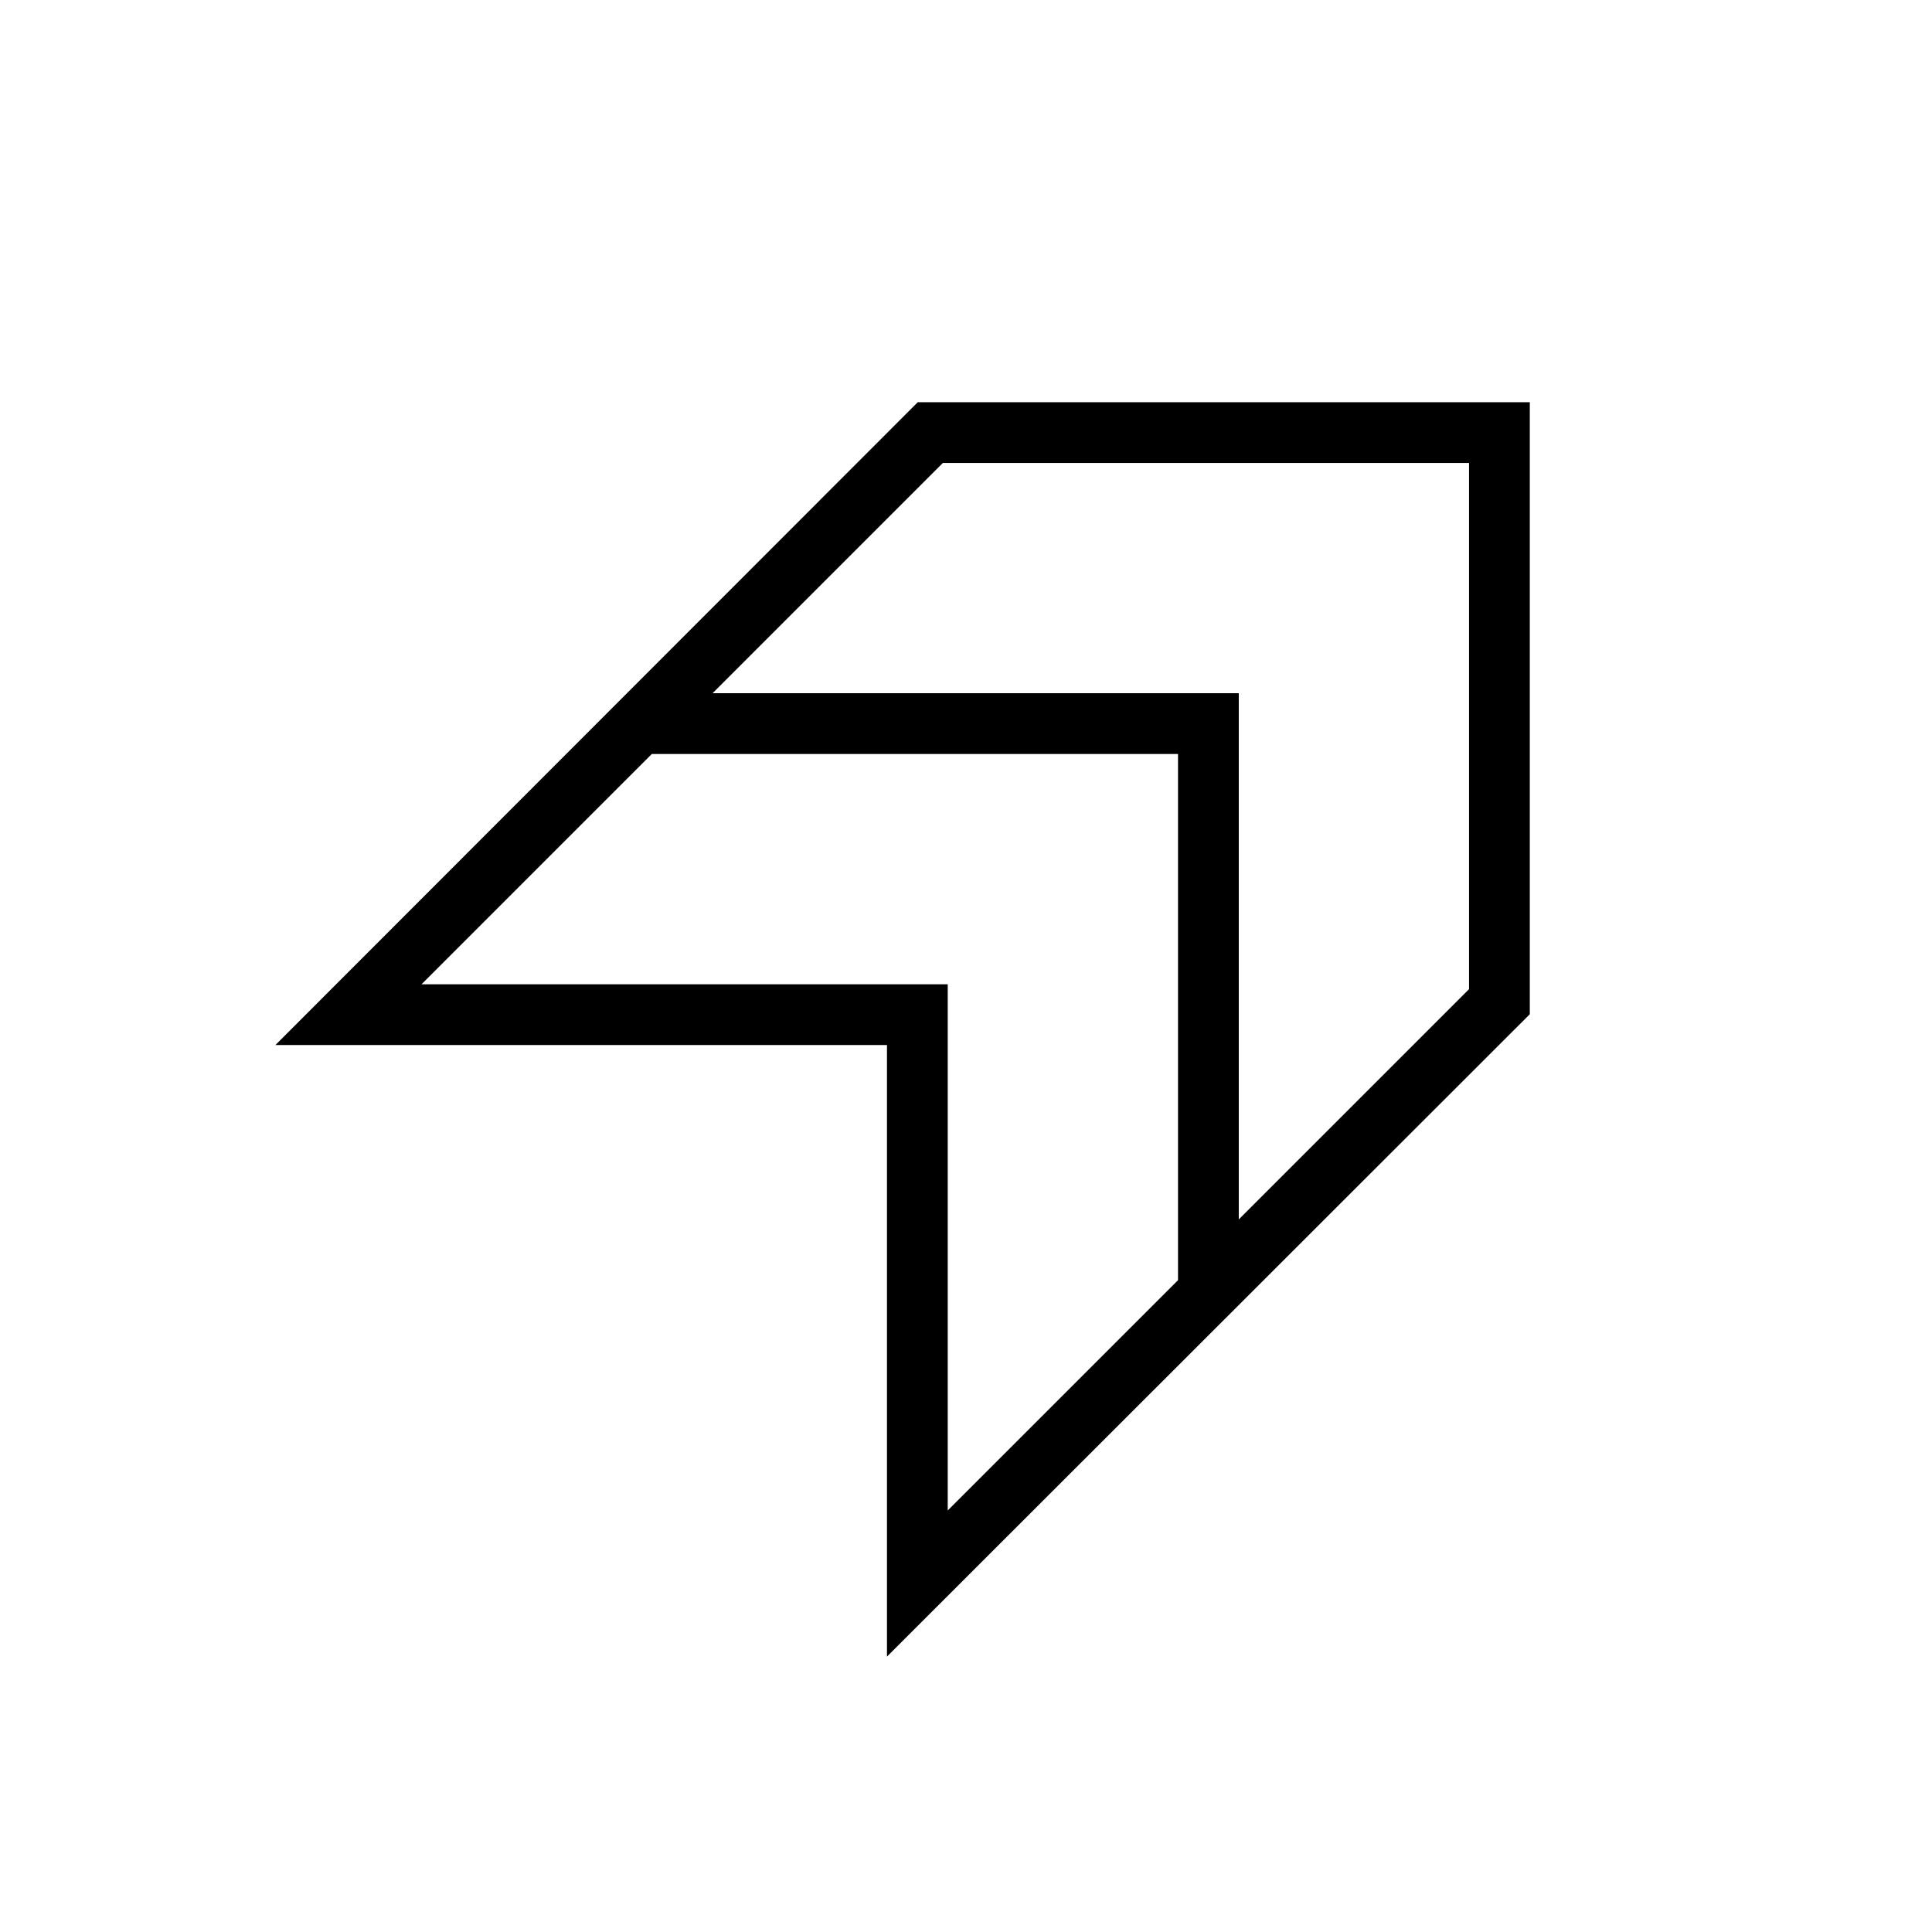 <svg xmlns="http://www.w3.org/2000/svg" height="48" viewBox="0 -960 960 960" width="48"><path d="M440.73-136.85v-303.88H136.85l319.19-319.42h304.11v304.11L440.73-136.85Zm174.81-217.23L729.96-468.5v-261.46H468.5L354.08-615.54h261.46v261.46ZM470.92-209.46l114.43-114.42v-261.47H323.88L209.46-470.92h261.46v261.46Z"/></svg>